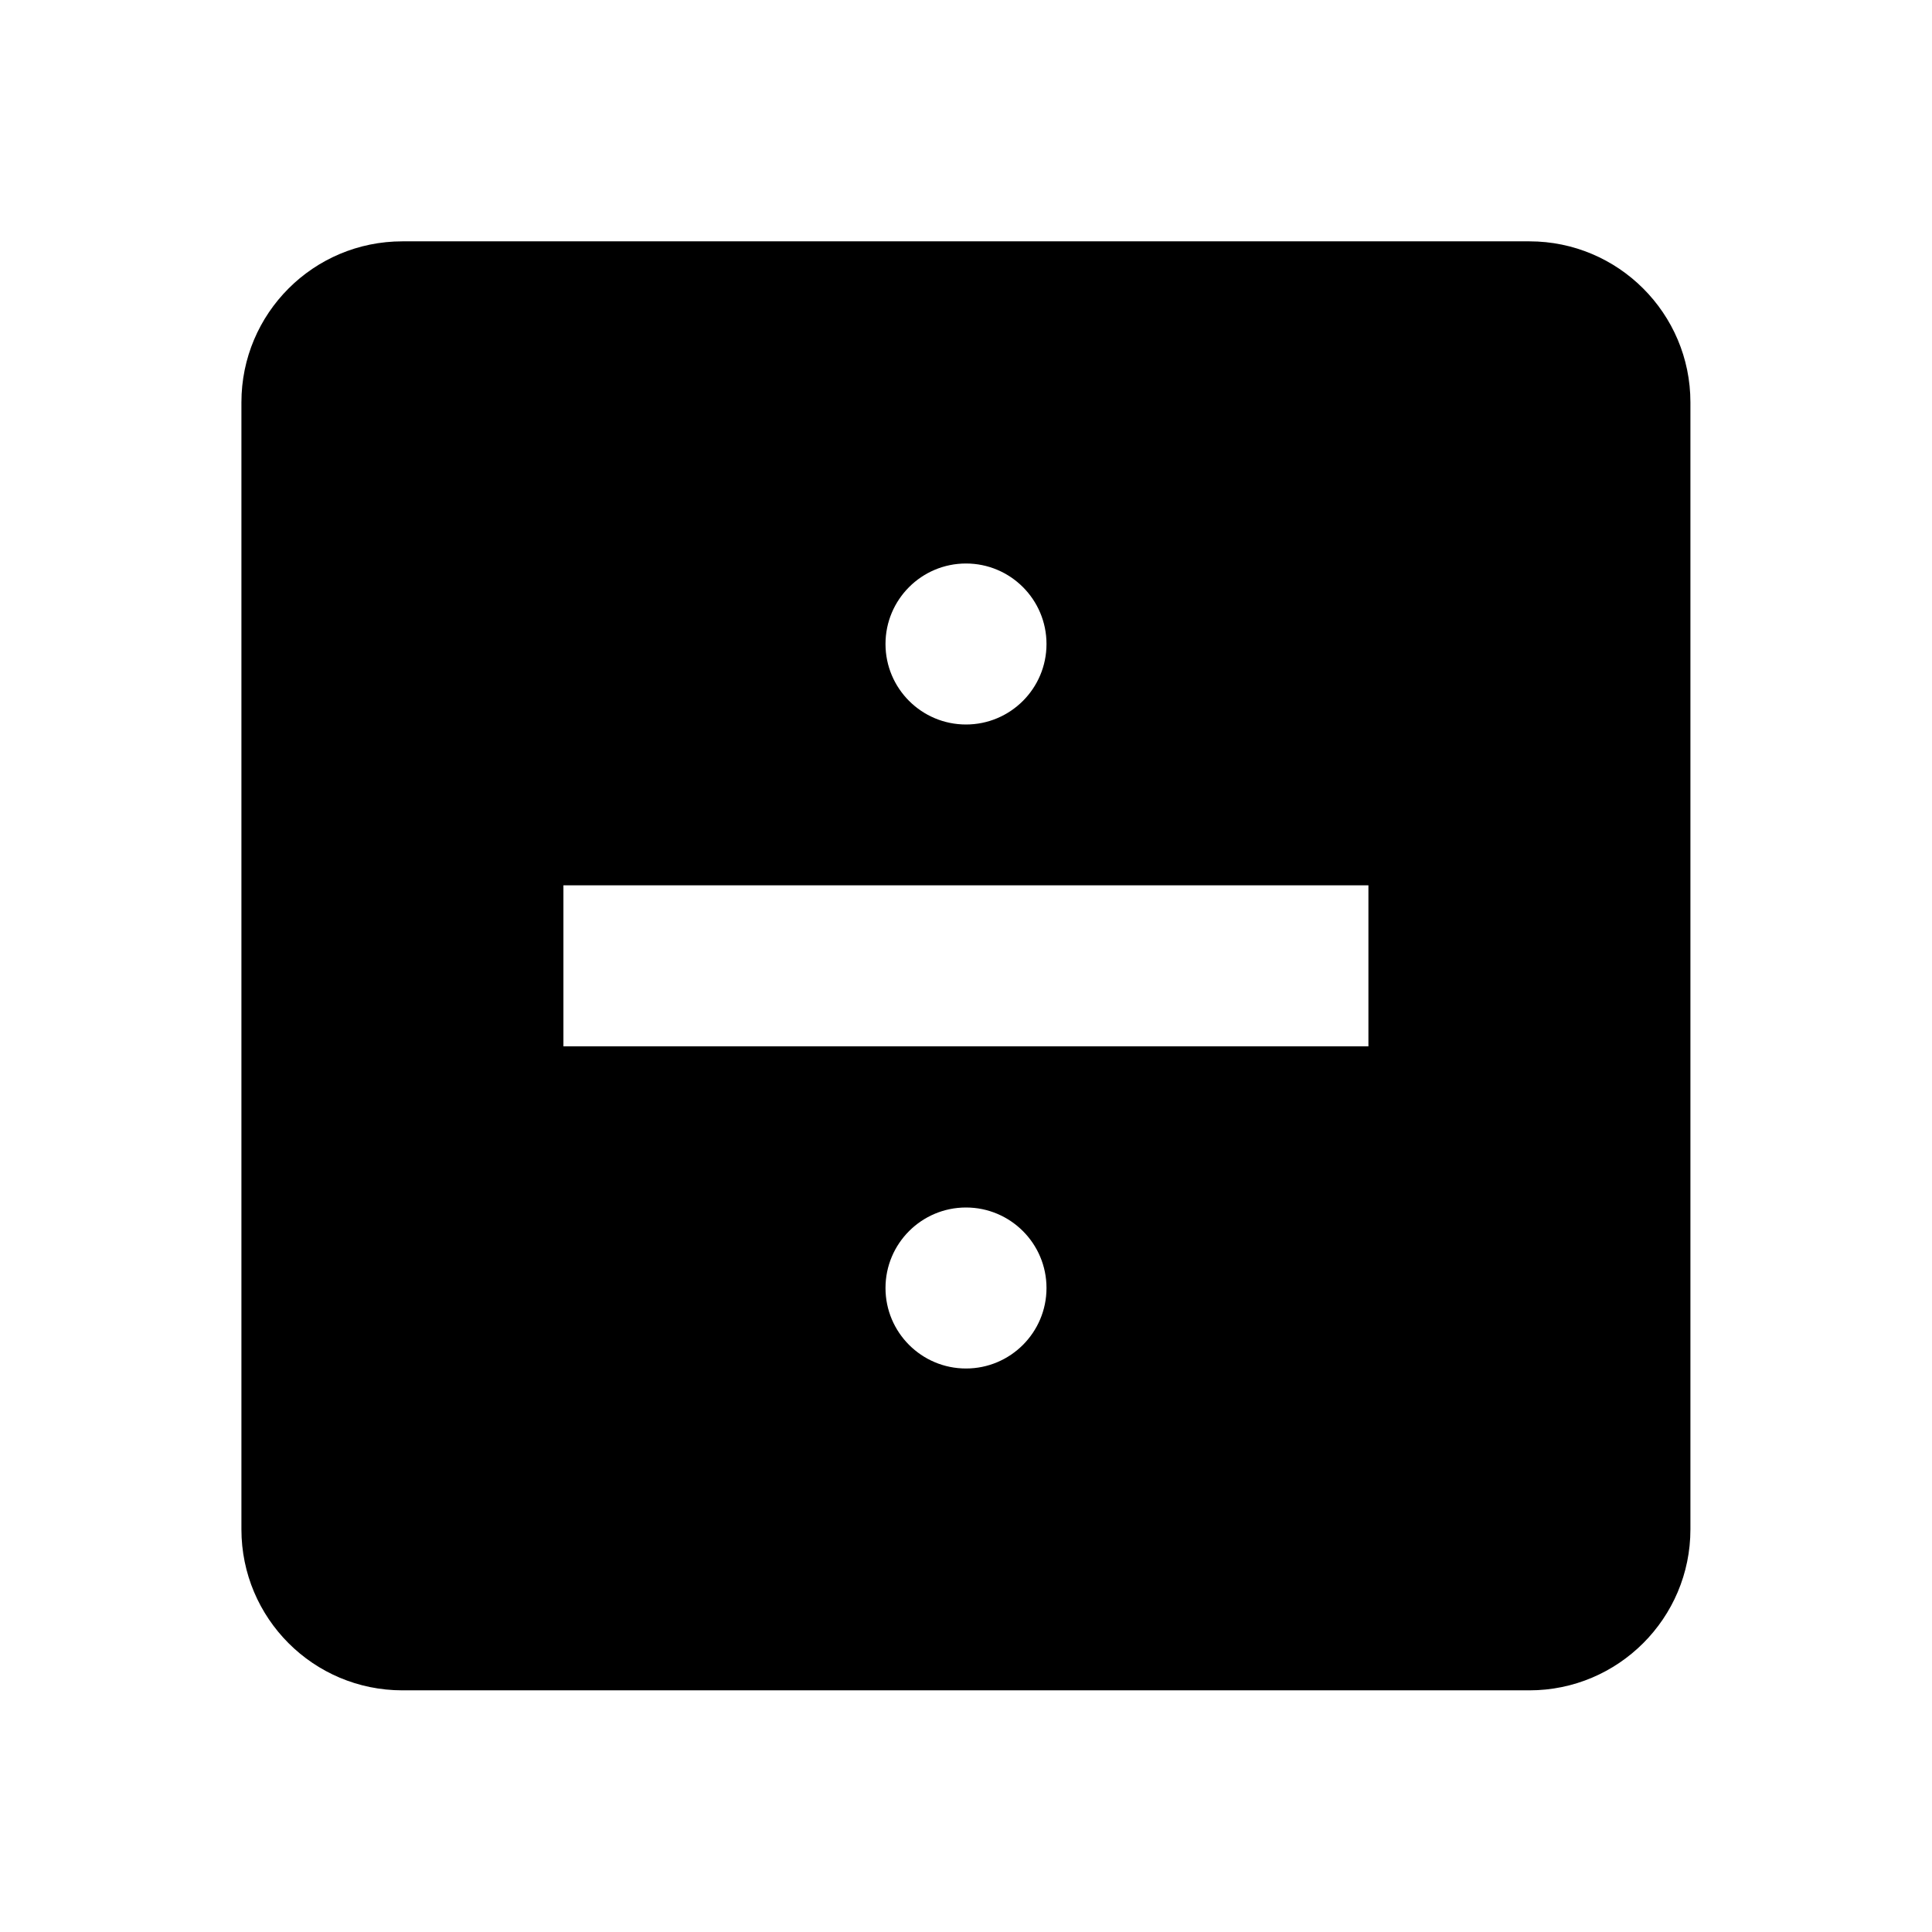 ﻿<svg xmlns="http://www.w3.org/2000/svg" width="24" height="24" viewBox="0 0 24 24"><path d="M 16.999,12.998L 16.999,10.998L 6.999,10.998L 6.999,12.998L 16.999,12.998 Z M 18.999,2.998C 20.102,2.998 20.999,3.894 20.999,4.998L 20.999,18.998C 20.999,20.102 20.102,20.998 18.999,20.998L 4.999,20.998C 3.893,20.998 2.999,20.102 2.999,18.998L 2.999,4.998C 2.999,3.894 3.893,2.998 4.999,2.998L 18.999,2.998 Z M 12,7C 11.448,7 11,7.448 11,8C 11,8.552 11.448,9 12,9C 12.552,9 13,8.552 13,8C 13,7.448 12.552,7 12,7 Z M 12,15C 11.448,15 11,15.448 11,16C 11,16.552 11.448,17 12,17C 12.552,17 13,16.552 13,16C 13,15.448 12.552,15 12,15 Z "/></svg>
